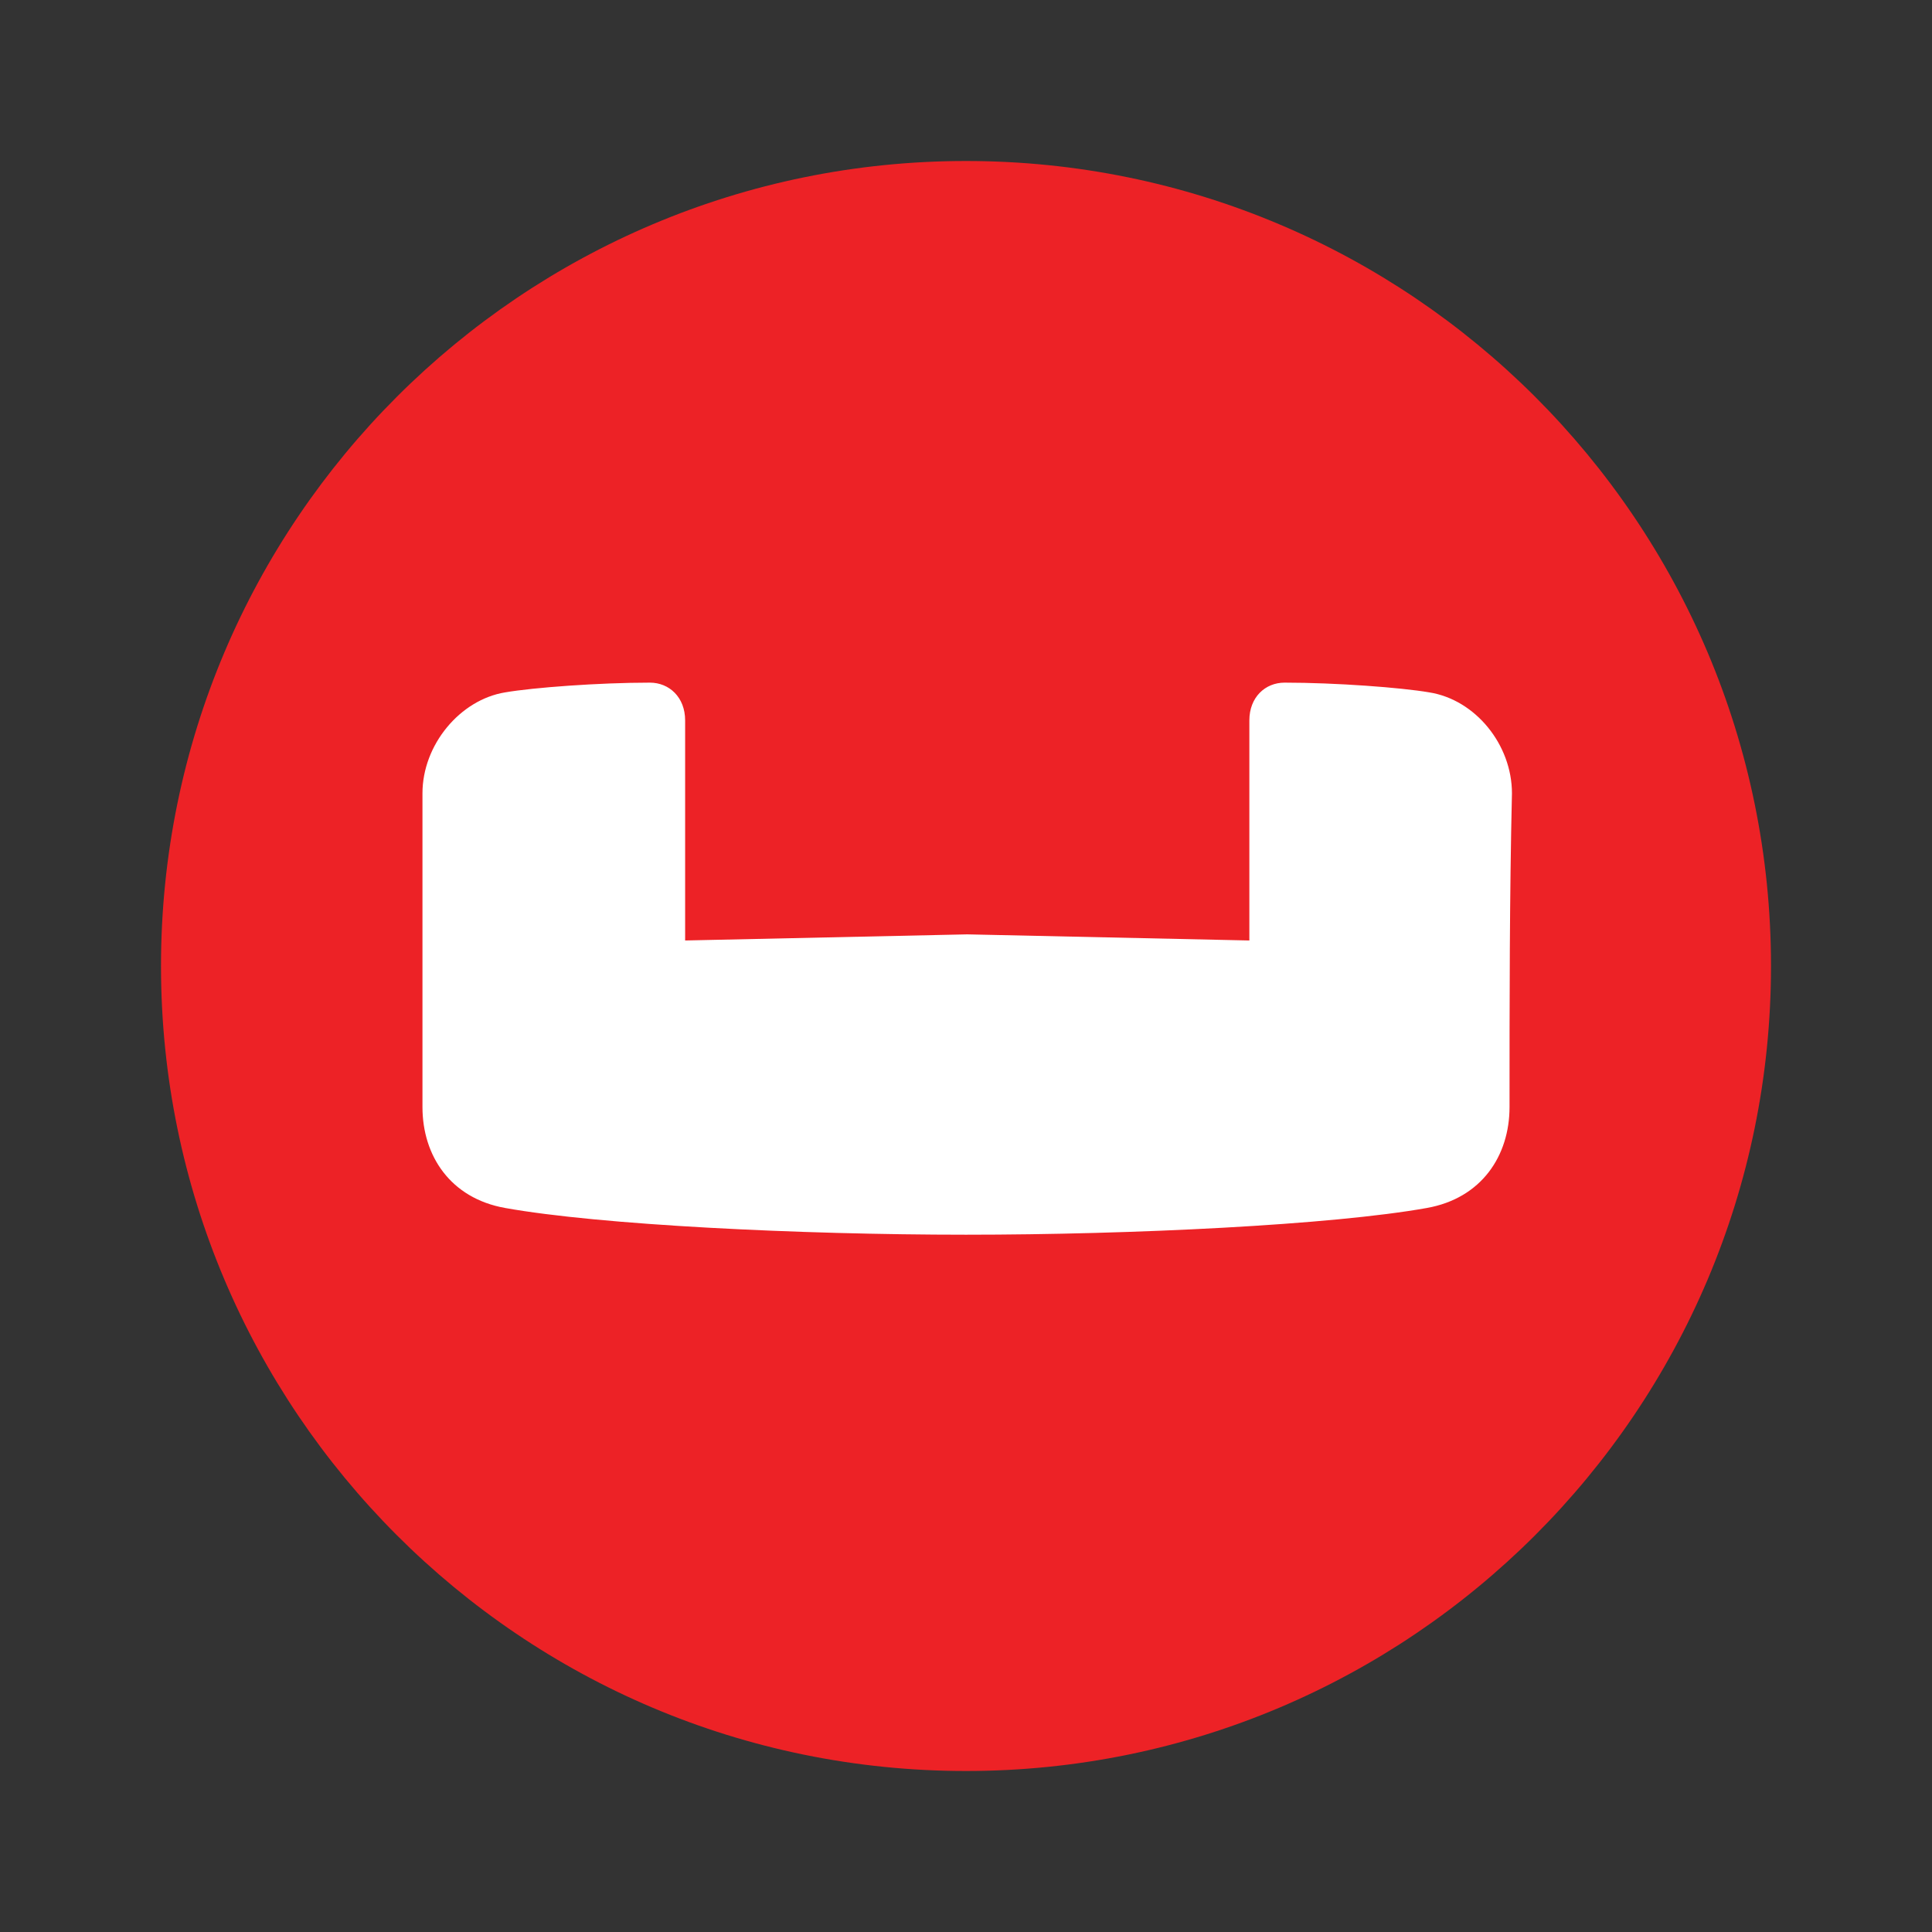 <svg width="24" height="24" viewBox="0 0 24 24" fill="none" xmlns="http://www.w3.org/2000/svg">
<rect x="0" y="0" width="24" height="24" fill="#333333" stroke="none"/>
<path d="M12 7L4.5 8.5L4 15.5L12.5 17.5L19 15.5L19.5 8.5L12 7Z" fill="white"/>
<path d="M12 2C6.486 2 2 6.471 2 12C2 17.514 6.471 22 12 22C17.514 22 22 17.529 22 12C22 6.471 17.514 2 12 2ZM18.752 13.752C18.752 14.357 18.405 14.885 17.725 15.006C16.547 15.217 14.069 15.338 12 15.338C9.931 15.338 7.453 15.217 6.275 15.006C5.595 14.885 5.248 14.357 5.248 13.752V9.855C5.248 9.251 5.716 8.692 6.275 8.601C6.622 8.541 7.438 8.48 8.073 8.48C8.314 8.48 8.511 8.662 8.511 8.949V11.683L12.015 11.607L15.52 11.683V8.949C15.52 8.662 15.716 8.48 15.958 8.48C16.592 8.48 17.408 8.541 17.755 8.601C18.329 8.692 18.782 9.251 18.782 9.855C18.752 11.139 18.752 12.453 18.752 13.752Z" fill="#ED2226"/>
</svg>
